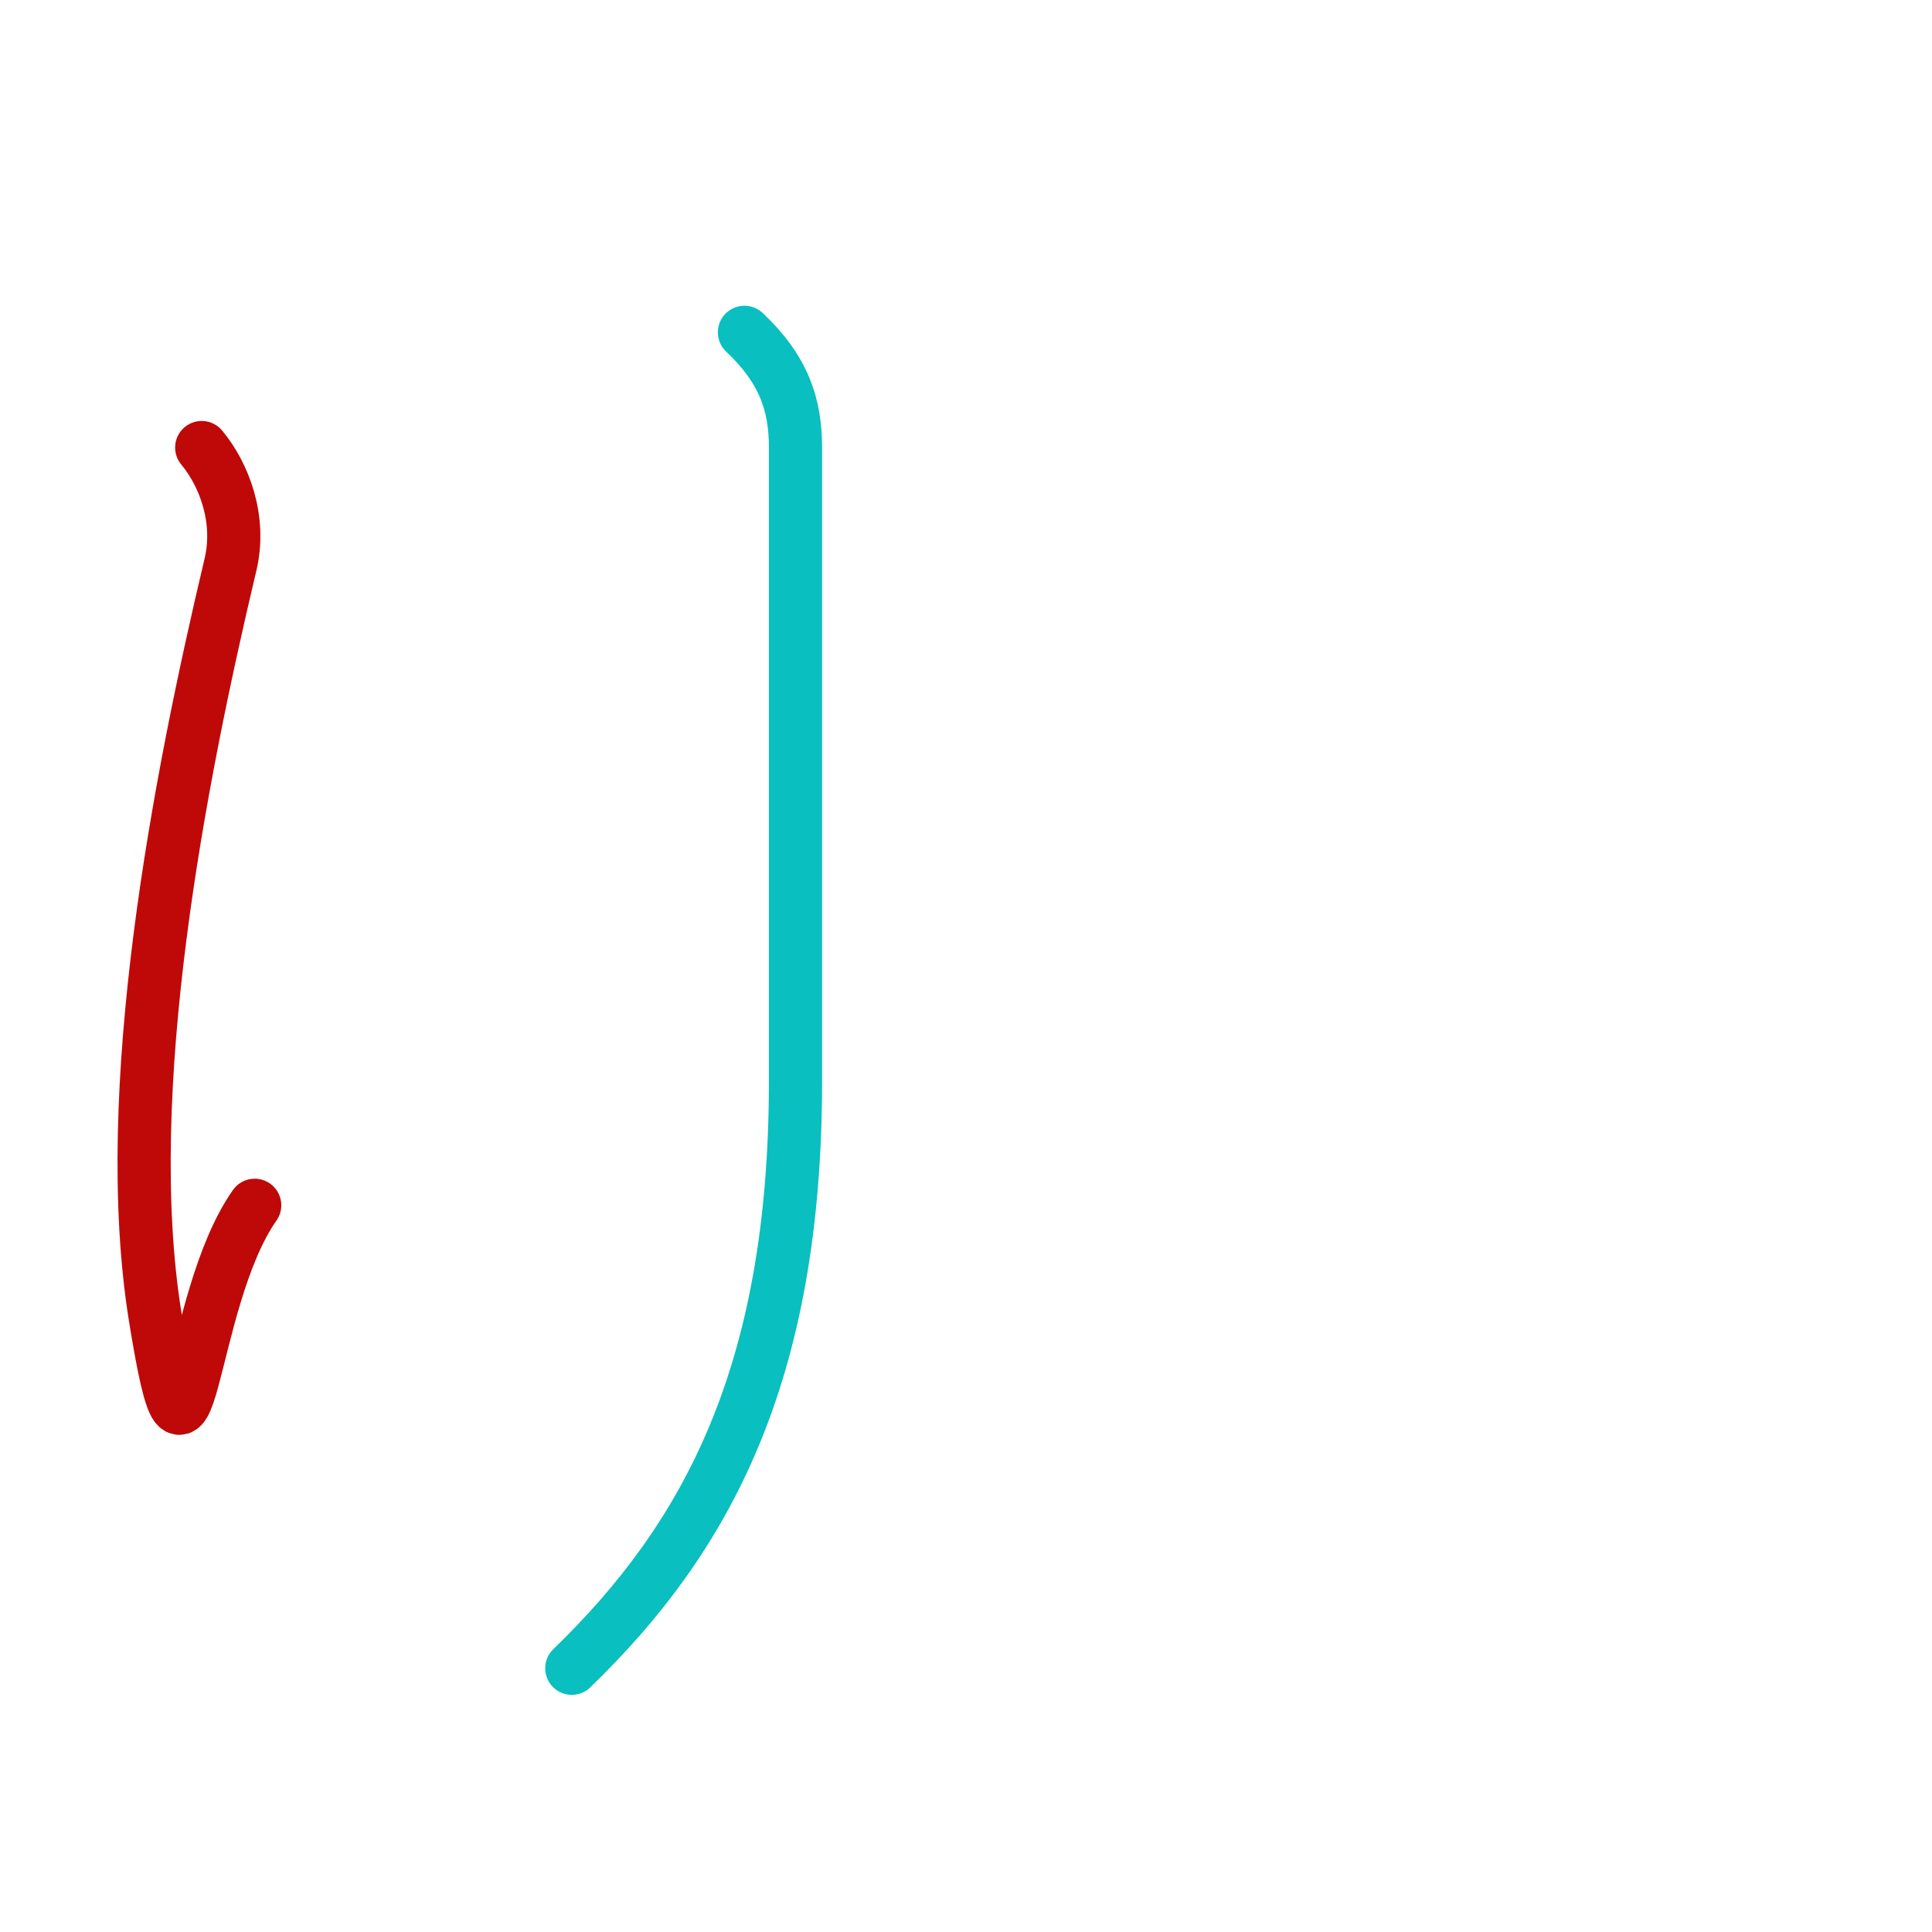 <?xml version="1.0" encoding="UTF-8"?>
<!--
This file has been modified from the original version by the kanji-colorize 
script (available at http://github.com/cayennes/kanji-colorize) with these 
settings: 
    mode: spectrum
    saturation: 0.95
    value: 0.75
    image_size: 327
It remains under a Creative Commons-Attribution-Share Alike 3.0 License.

The original SVG has the following copyright:

Copyright (C) 2009/2010/2011 Ulrich Apel.
This work is distributed under the conditions of the Creative Commons 
Attribution-Share Alike 3.0 Licence. This means you are free:
* to Share - to copy, distribute and transmit the work
* to Remix - to adapt the work

Under the following conditions:
* Attribution. You must attribute the work by stating your use of KanjiVG in
  your own copyright header and linking to KanjiVG's website
  (http://kanjivg.tagaini.net)
* Share Alike. If you alter, transform, or build upon this work, you may
  distribute the resulting work only under the same or similar license to this
  one.

See http://creativecommons.org/licenses/by-sa/3.0/ for more details.
-->
<!DOCTYPE svg PUBLIC "-//W3C//DTD SVG 1.0//EN" "http://www.w3.org/TR/2001/REC-SVG-20010904/DTD/svg10.dtd">
<svg xmlns="http://www.w3.org/2000/svg" width="327" height = "327" viewBox="0 0 327 327">
<g id="kvg:StrokePaths_0308a" style="fill:none;stroke:#000000;stroke-width:3;stroke-linecap:round;stroke-linejoin:round;" transform="scale(3.0,3.0)">
<g id="kvg:0308a">
	<path style="stroke:#bf0909" id="kvg:0308a-s1" d="M11.38,25.25c1.25,1.5,2.24,4.03,1.62,6.62C10.12,44,6.71,61.52,8.75,74.25c2,12.5,1.75-0.75,5.62-6.25"/>
	<path style="stroke:#09bfbf" id="kvg:0308a-s2" d="M42,18.75c2.25,2.12,2.88,4.12,2.88,6.5s0,26.38,0,35.75c0,16.5-5,25.75-12.62,33.12"/>
</g>
</g>
<g id="kvg:StrokeNumbers_0308a" style="font-size:8;fill:#808080" transform="scale(3.0,3.0)">
</g>
</svg>
